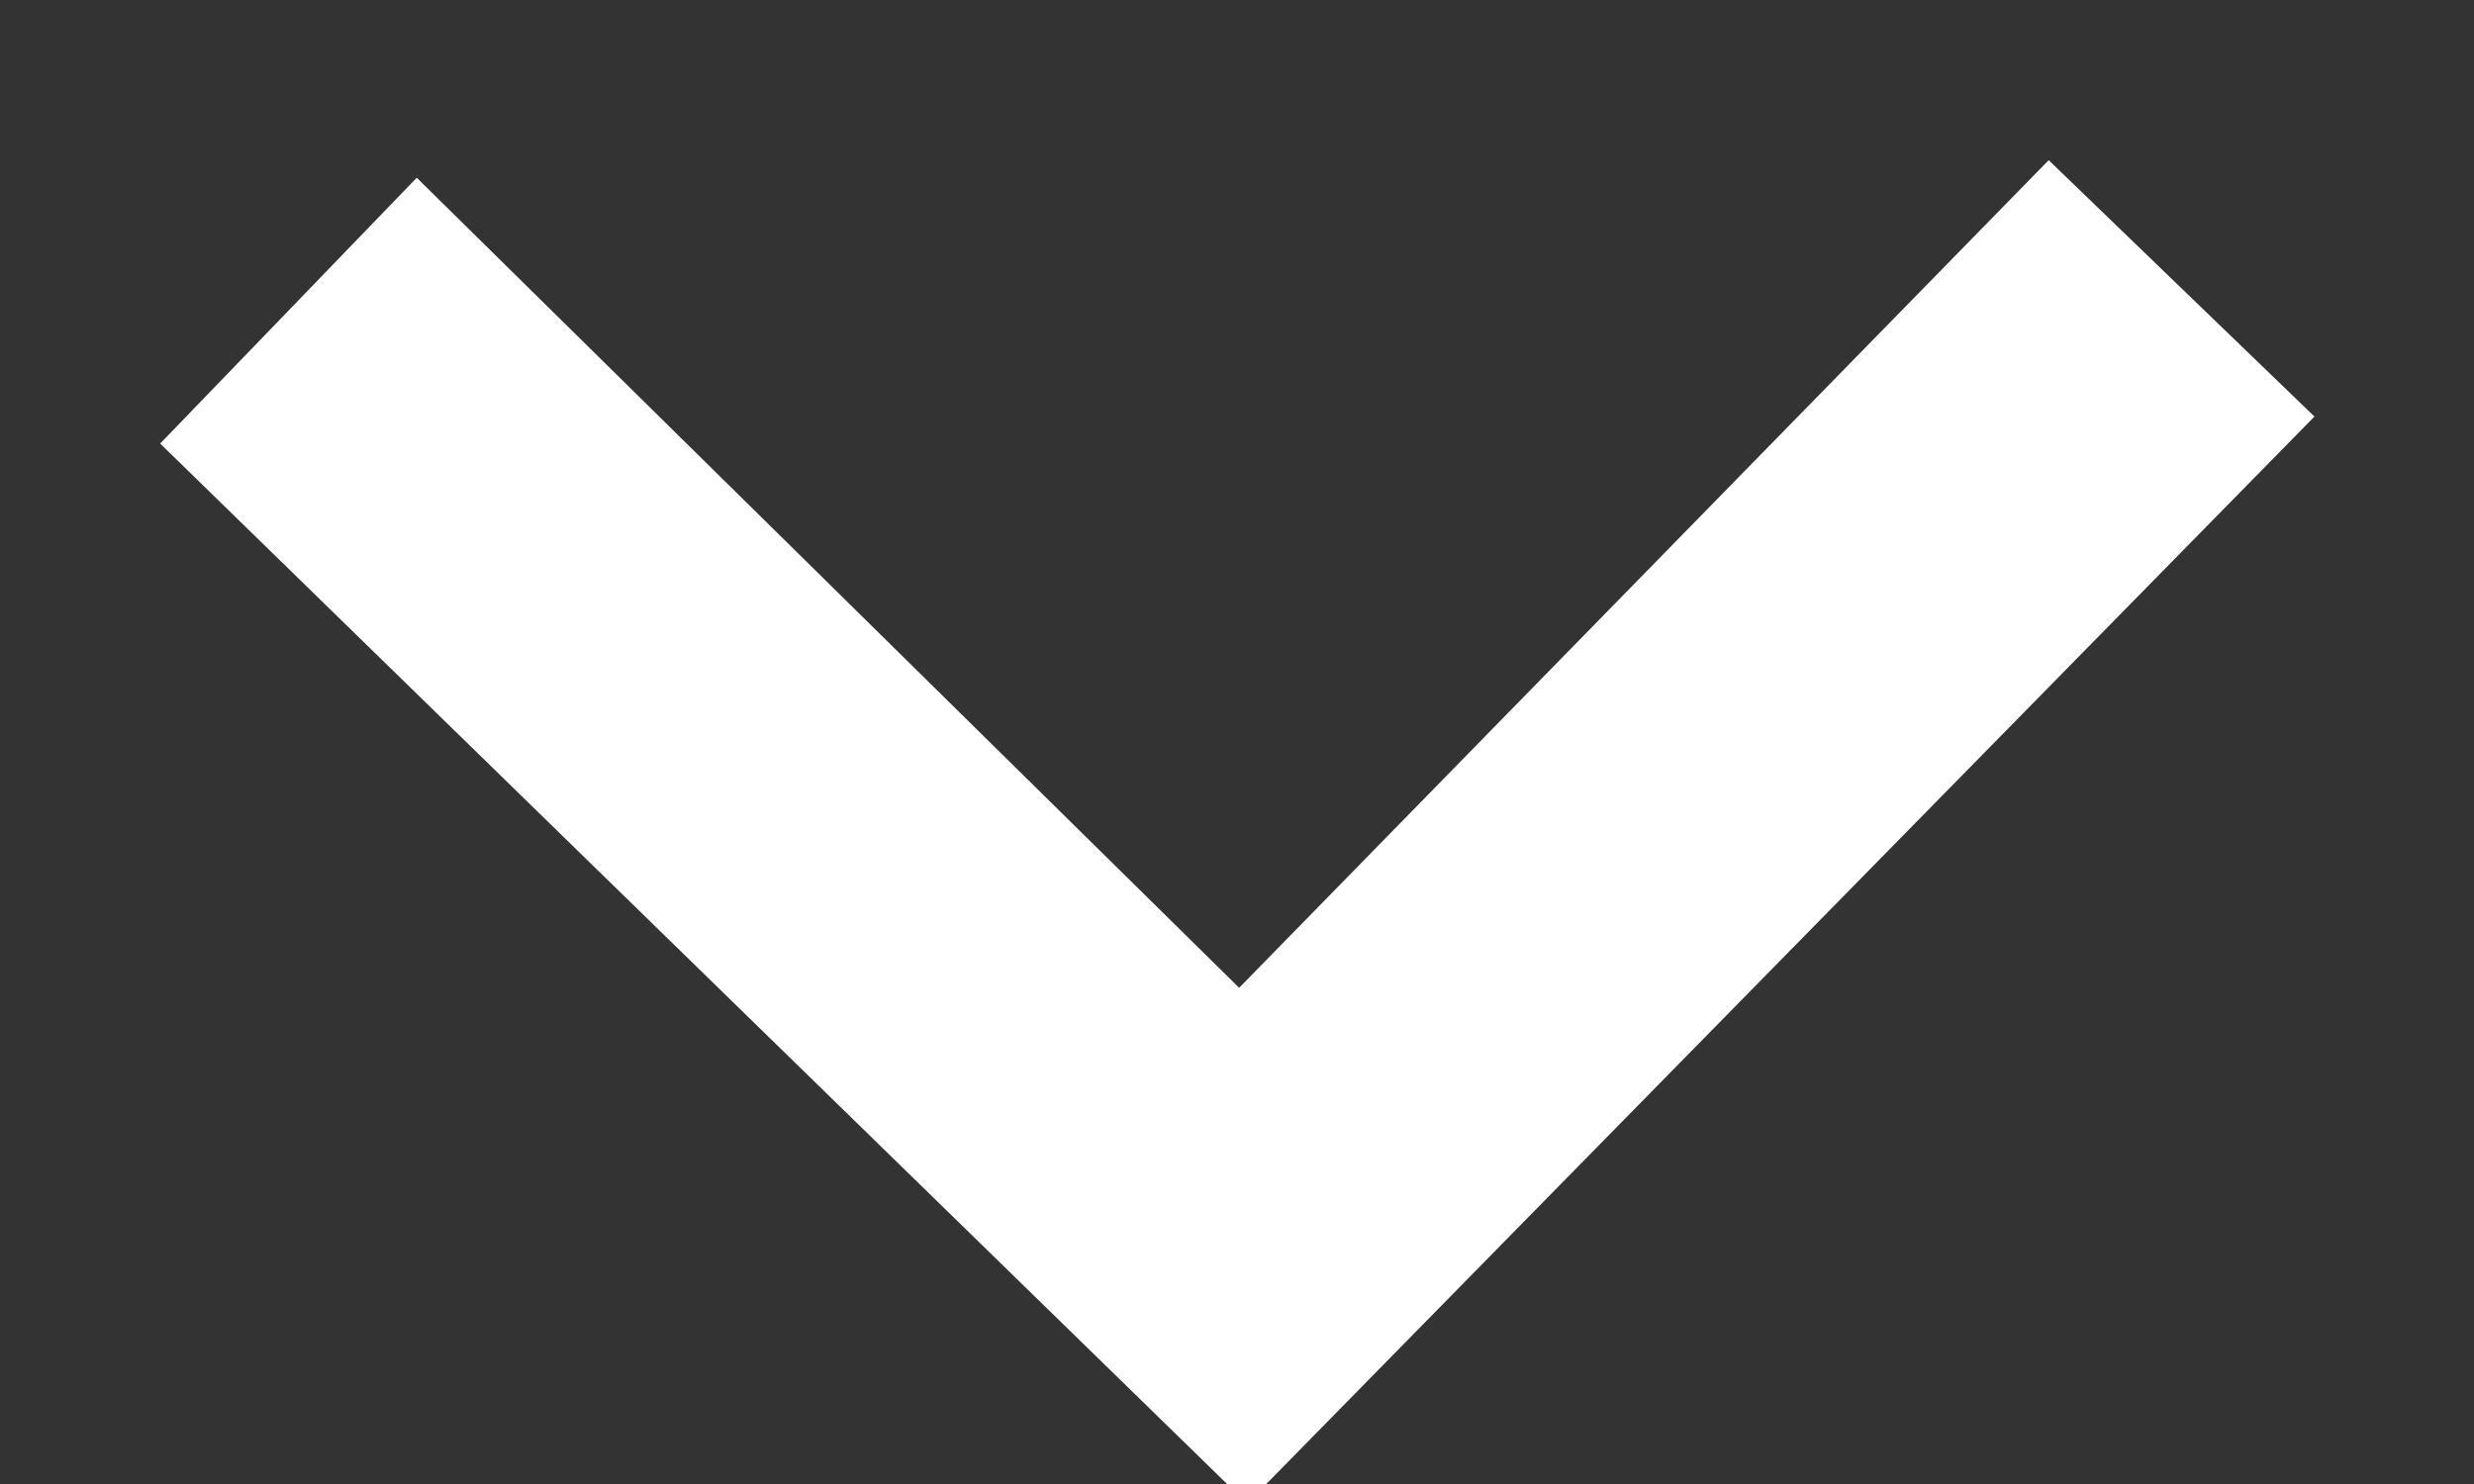 <?xml version="1.0" encoding="UTF-8"?>
<svg width="10px" height="6px" viewBox="0 0 10 6" version="1.1" xmlns="http://www.w3.org/2000/svg" xmlns:xlink="http://www.w3.org/1999/xlink">
    <rect x="0" y="0" width="10" height="6" fill="#333333" stroke="none"/>
    <!-- Generator: Sketch 52.5 (67469) - http://www.bohemiancoding.com/sketch -->
    <title>arrow_down_white</title>
    <desc>Created with Sketch.</desc>
    <g id="Design" stroke="none" stroke-width="1" fill="none" fill-rule="evenodd">
        <g id="product_details_desktop_1280" transform="translate(-434, -96)" fill="#FFFFFF" stroke="#FFFFFF" stroke-width="0.5">
            <g id="UI/Global/Navigation">
                <g id="men" transform="translate(392, 88)">
                    <polygon id="arrow_down_white" points="51 9.689 50.286 9 47.012 12.348 43.689 9.074 43 9.788 47.037 13.726"></polygon>
                </g>
            </g>
        </g>
    </g>
</svg>